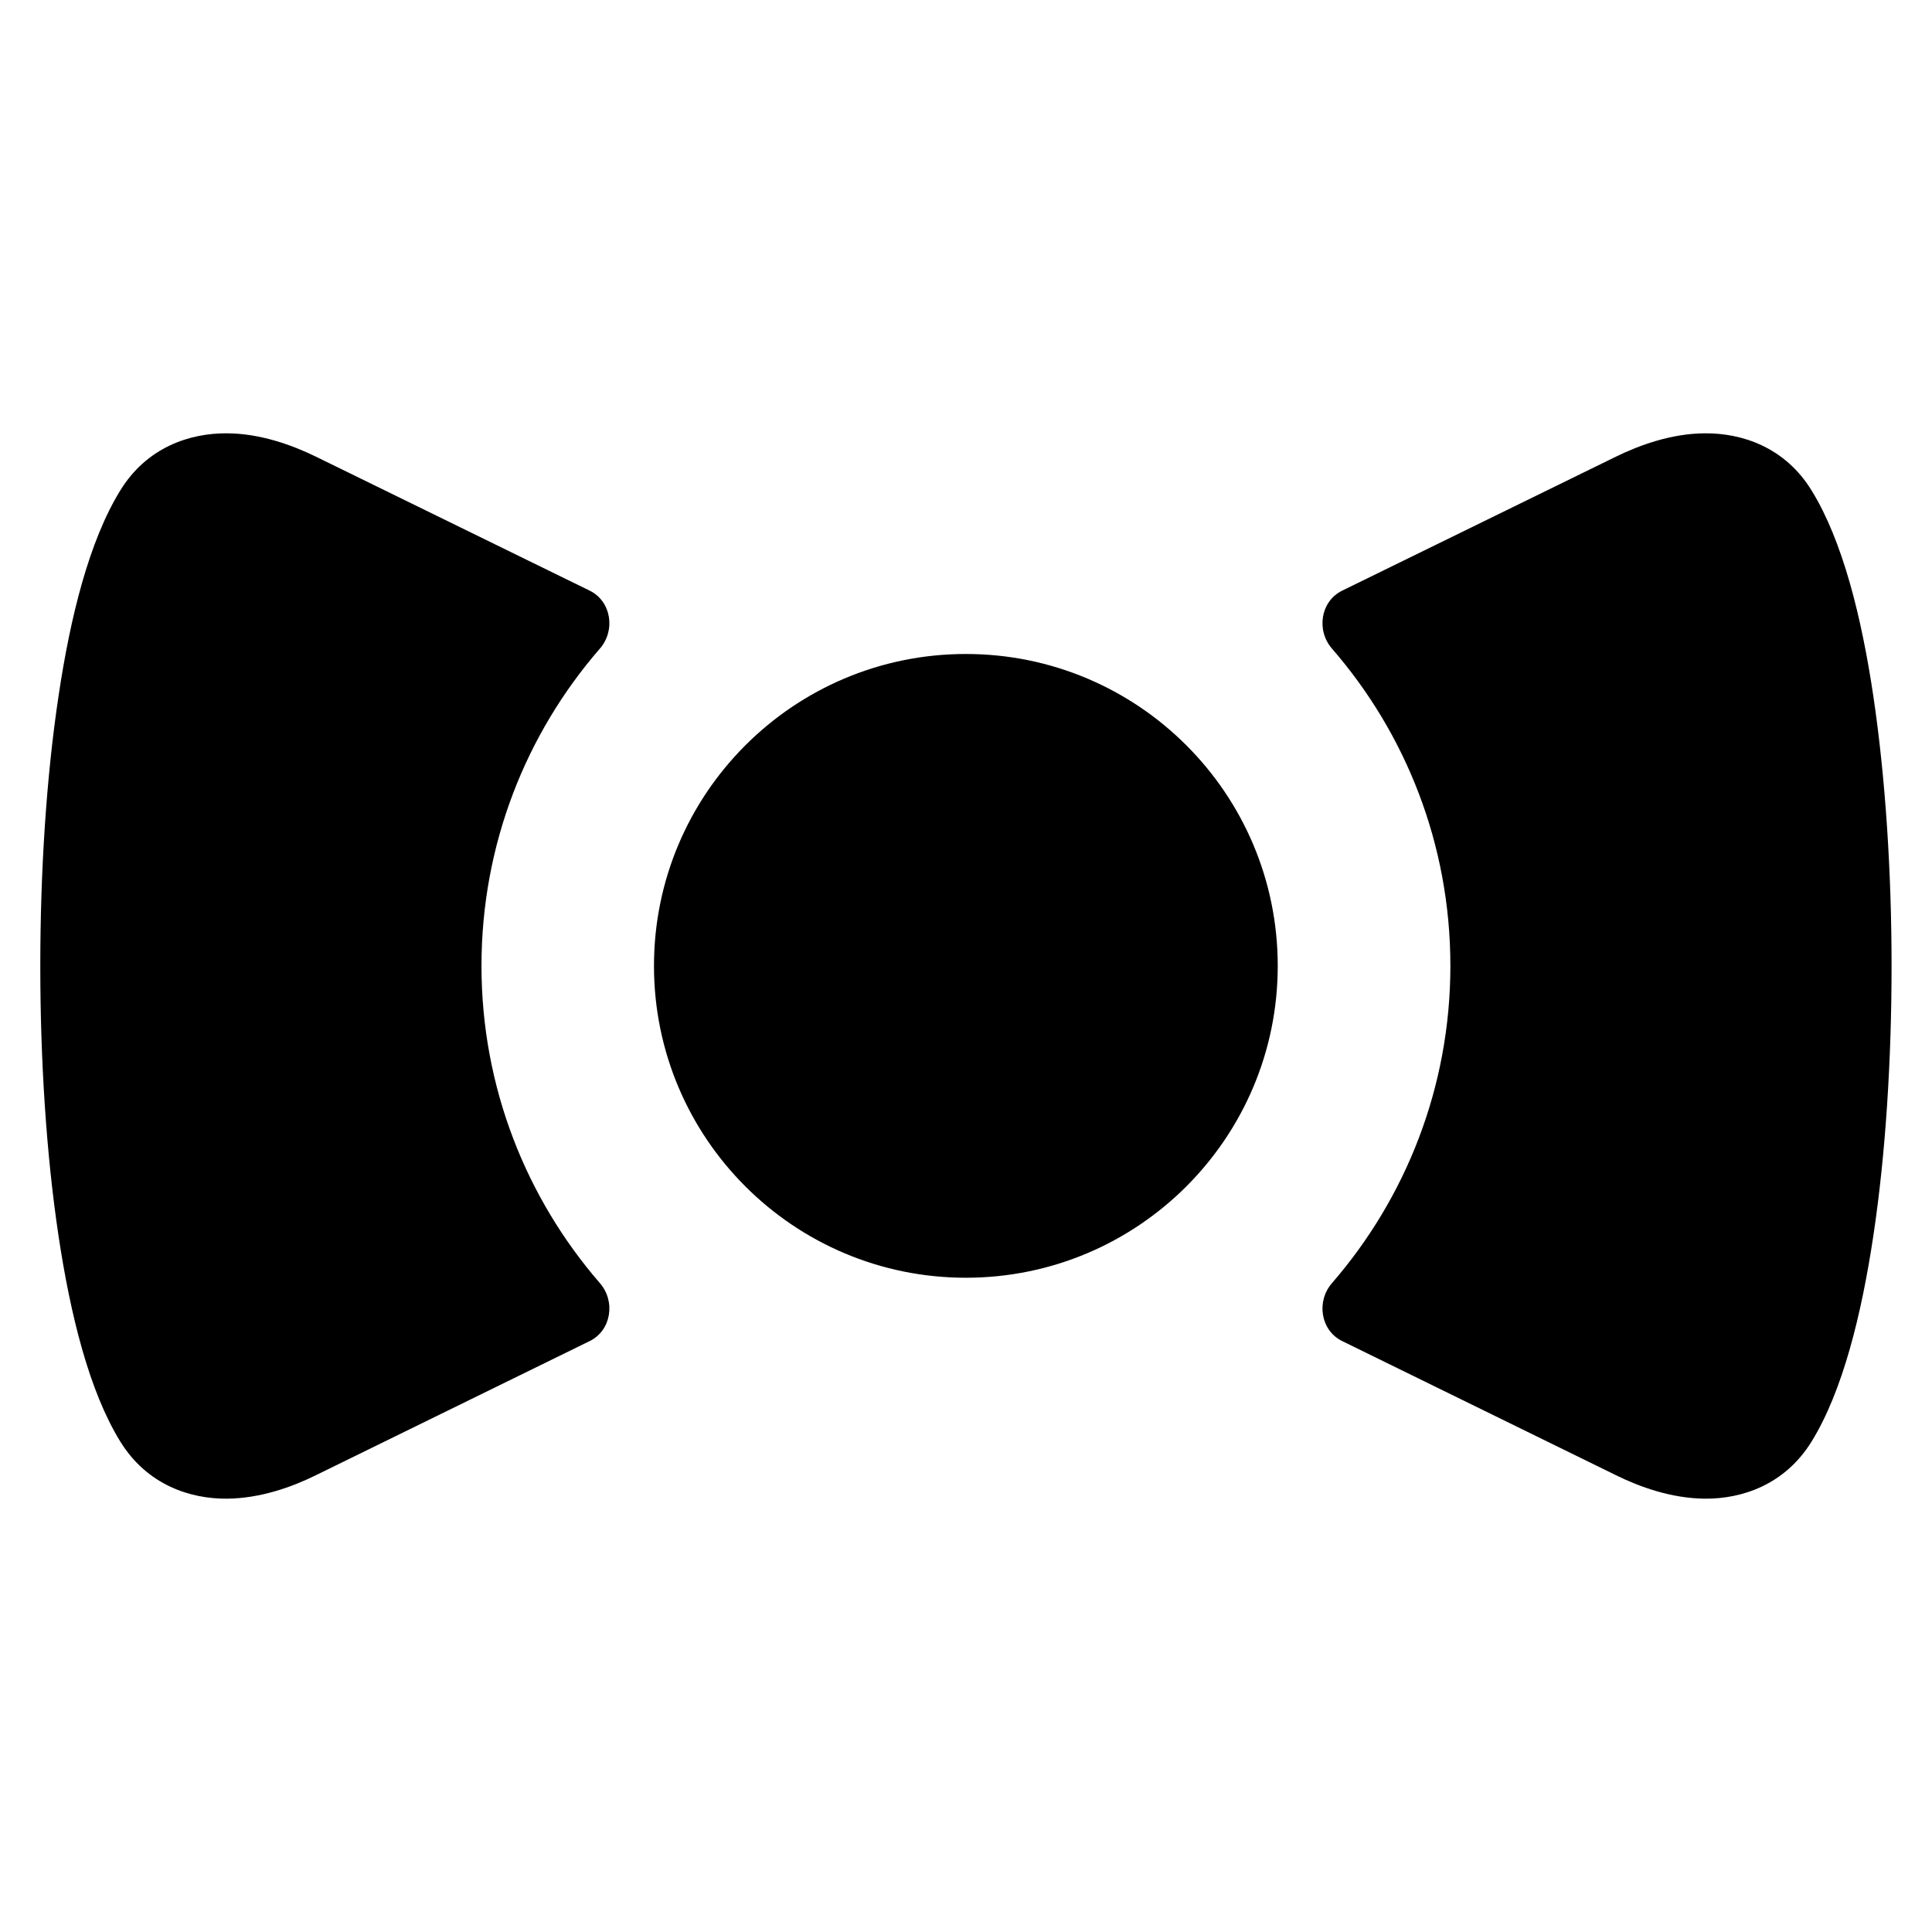<svg xmlns="http://www.w3.org/2000/svg" fill="none" viewBox="0 0 14 14" id="Bow-Tie--Streamline-Flex">
  <desc>
    Bow Tie Streamline Icon: https://streamlinehq.com
  </desc>
  <g id="bow-tie--bow-tie-dress-gentleman-cloth-clothing-accessories">
    <path id="Union" fill="#000000" fill-rule="evenodd" d="M2.289 3.309c-0.17 -0.083 -0.401 -0.168 -0.645 -0.169 -0.268 -0.002 -0.58 0.1 -0.773 0.415 -0.225 0.365 -0.362 0.918 -0.447 1.49 -0.089 0.592 -0.132 1.277 -0.132 1.955 0 0.678 0.043 1.363 0.132 1.955 0.086 0.572 0.222 1.125 0.447 1.49 0.194 0.315 0.506 0.417 0.773 0.415 0.245 -0.002 0.475 -0.086 0.645 -0.17l1.984 -0.972c0.157 -0.077 0.189 -0.288 0.074 -0.42 -0.534 -0.616 -0.858 -1.42 -0.858 -2.299 0 -0.879 0.323 -1.683 0.858 -2.299 0.115 -0.132 0.083 -0.343 -0.074 -0.42L2.289 3.309Zm7.437 6.409c-0.157 -0.077 -0.189 -0.288 -0.074 -0.42 0.534 -0.616 0.858 -1.42 0.858 -2.299 0 -0.879 -0.323 -1.683 -0.858 -2.299 -0.115 -0.132 -0.083 -0.343 0.074 -0.42L11.71 3.309c0.17 -0.083 0.401 -0.168 0.645 -0.169 0.268 -0.002 0.58 0.1 0.773 0.415 0.225 0.365 0.362 0.918 0.447 1.49 0.088 0.592 0.132 1.277 0.132 1.955 0 0.678 -0.043 1.363 -0.132 1.955 -0.086 0.572 -0.222 1.125 -0.447 1.49 -0.194 0.315 -0.506 0.417 -0.773 0.415 -0.245 -0.002 -0.475 -0.086 -0.645 -0.17l-1.984 -0.972Zm-2.727 -0.459c1.248 0 2.26 -1.012 2.26 -2.26 0 -1.248 -1.012 -2.26 -2.26 -2.26 -1.248 0 -2.26 1.012 -2.26 2.26 0 1.248 1.012 2.26 2.26 2.26Z" clip-rule="evenodd" stroke-width="1"></path>
  </g>
</svg>